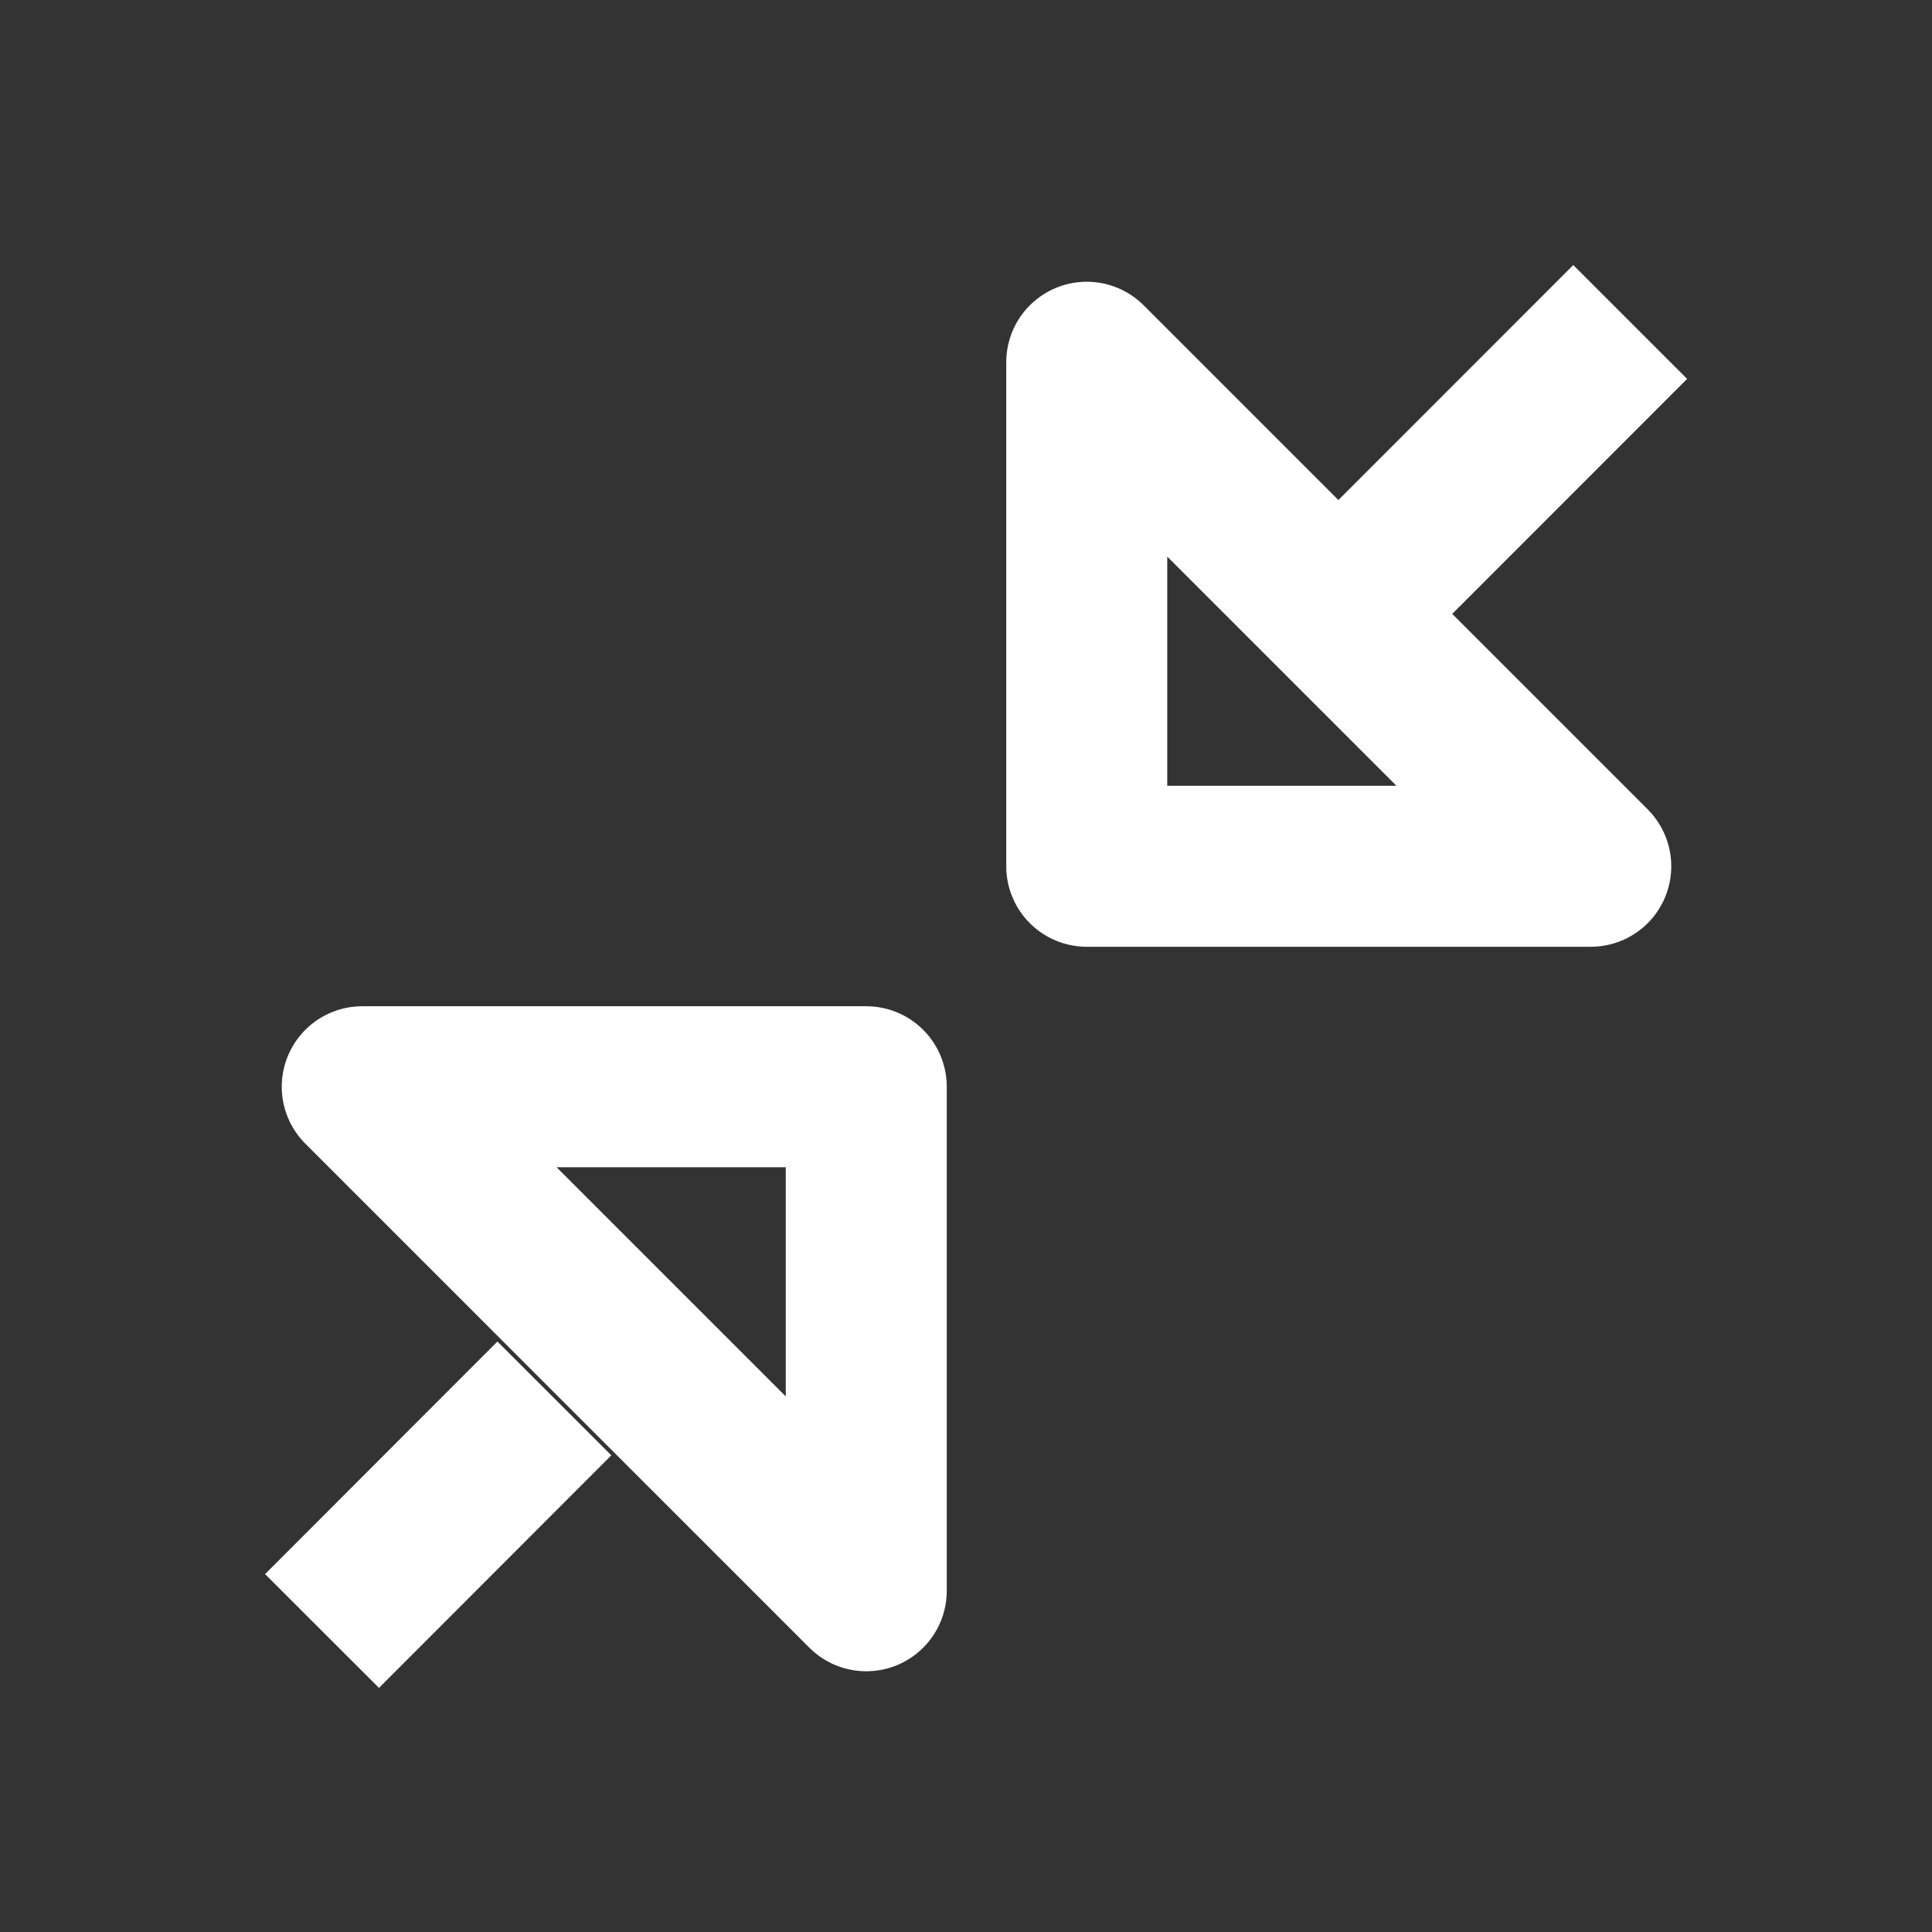 <?xml version="1.0" encoding="UTF-8"?>
<svg width="24px" height="24px" viewBox="0 0 24 24" version="1.1" xmlns="http://www.w3.org/2000/svg"
>
    <rect x="0" y="0" width="24" height="24" fill="#333333" stroke="none"/>
    <!-- Generator: Sketch 54.1 (76490) - https://sketchapp.com -->
    <title>_icon/ensmall/r/white</title>
    <desc>Created with Sketch.</desc>
    <g id="_icon/ensmall/r/white" stroke="none" stroke-width="1" fill="none" fill-rule="evenodd" strokeLinecap="round"
       stroke-linejoin="round">
        <polygon id="Path" stroke="#FFFFFF" stroke-width="2"
                 points="10.761 19.761 4.5 13.5 10.761 13.5"></polygon>
        <polygon id="Path-Copy" stroke="#FFFFFF" stroke-width="2"
                 points="13.5 4.5 19.761 10.761 13.5 10.761"></polygon>
        <path d="M11.377,19.023 L11.379,23.107" id="Shape" stroke="#FFFFFF" stroke-width="2"
              transform="translate(11.125, 12.777) rotate(45) translate(-11.125, -12.777) "></path>
        <path d="M18.695,3.356 L18.696,7.755" id="Shape" stroke="#FFFFFF" stroke-width="2"
              transform="translate(18.696, 5.556) rotate(45) translate(-18.696, -5.556) "></path>
    </g>
</svg>